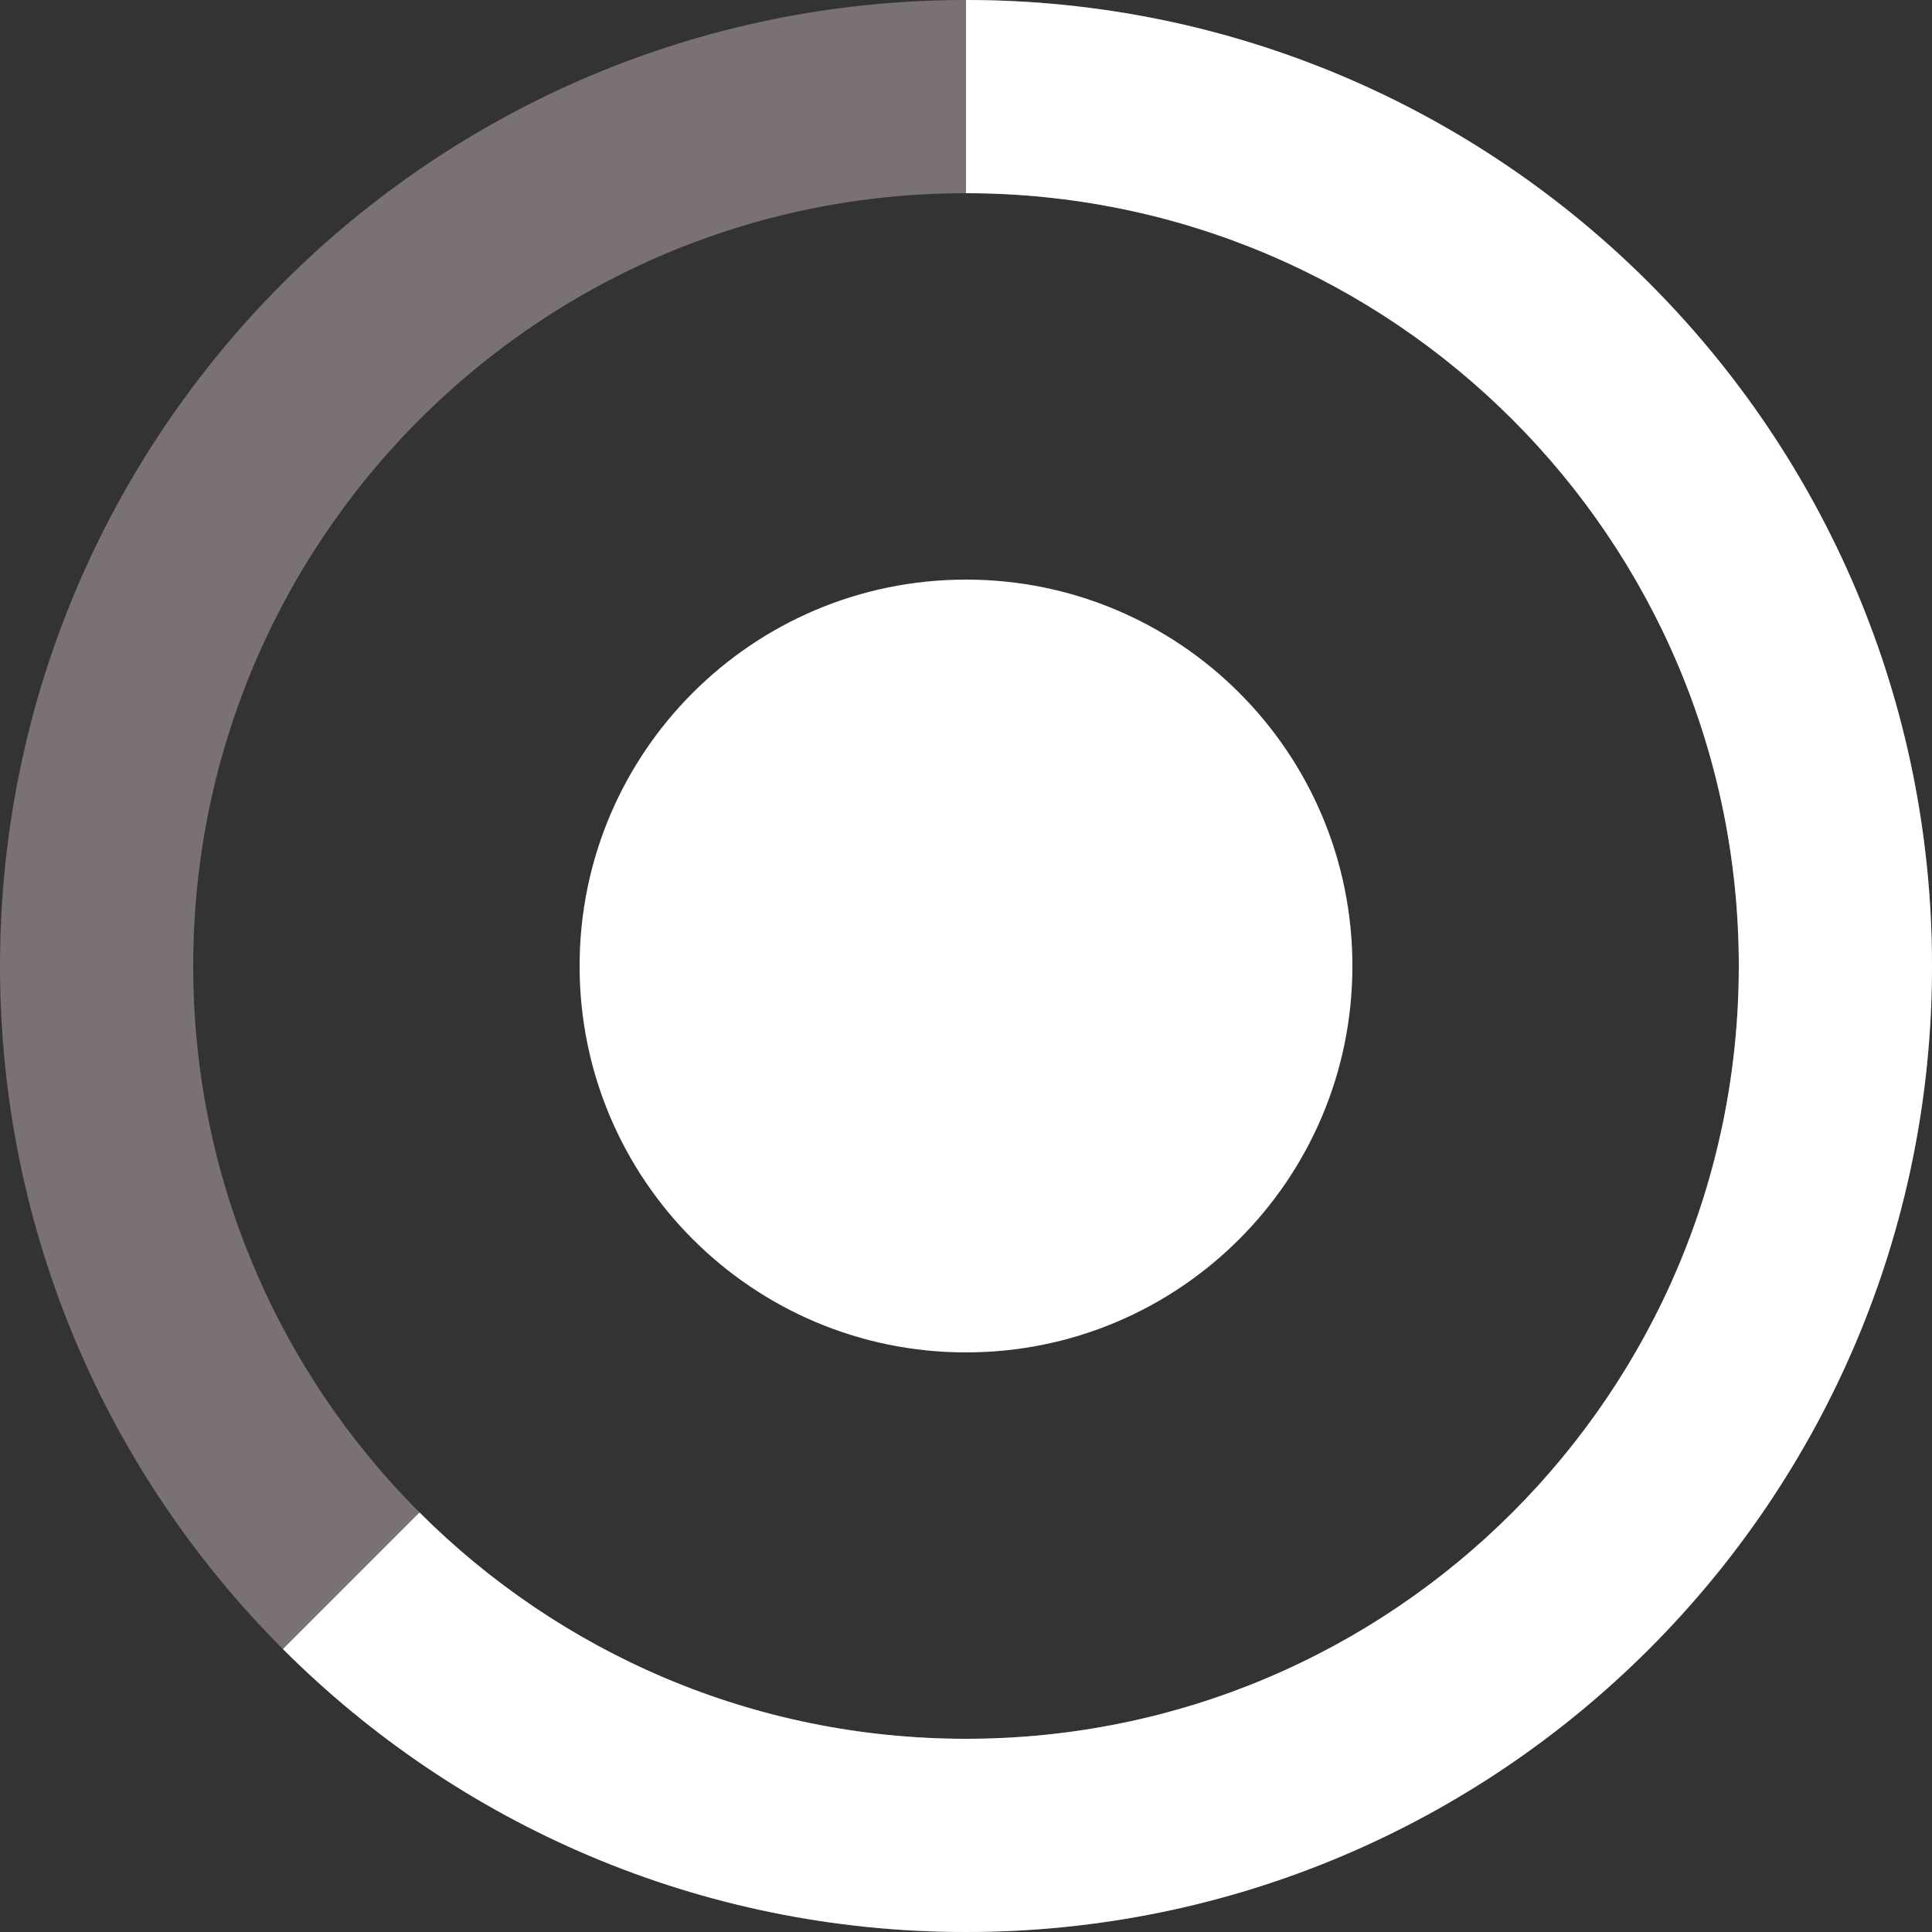 <svg width="20" height="20" viewBox="0 0 20 20" fill="none" xmlns="http://www.w3.org/2000/svg">
<rect x="0" y="0" width="20" height="20" fill="#333333" stroke="none"/>
<path d="M10 19C5.029 19 1 14.971 1 10C1 5.029 5.029 1 10 1C14.971 1 19 5.029 19 10C19 14.971 14.971 19 10 19Z" stroke="#797173" stroke-width="2"/>
<path fill-rule="evenodd" clip-rule="evenodd" d="M10 14C7.791 14 6 12.209 6 10C6 7.791 7.791 6 10 6C12.209 6 14 7.791 14 10C14 12.209 12.209 14 10 14ZM2.929 17.071L4.343 15.657C5.791 17.105 7.791 18 10 18C14.418 18 18 14.418 18 10C18 5.582 14.418 2 10 2V0C15.523 0 20 4.477 20 10C20 15.523 15.523 20 10 20C7.239 20 4.739 18.881 2.929 17.071Z" fill="white"/>
</svg>
